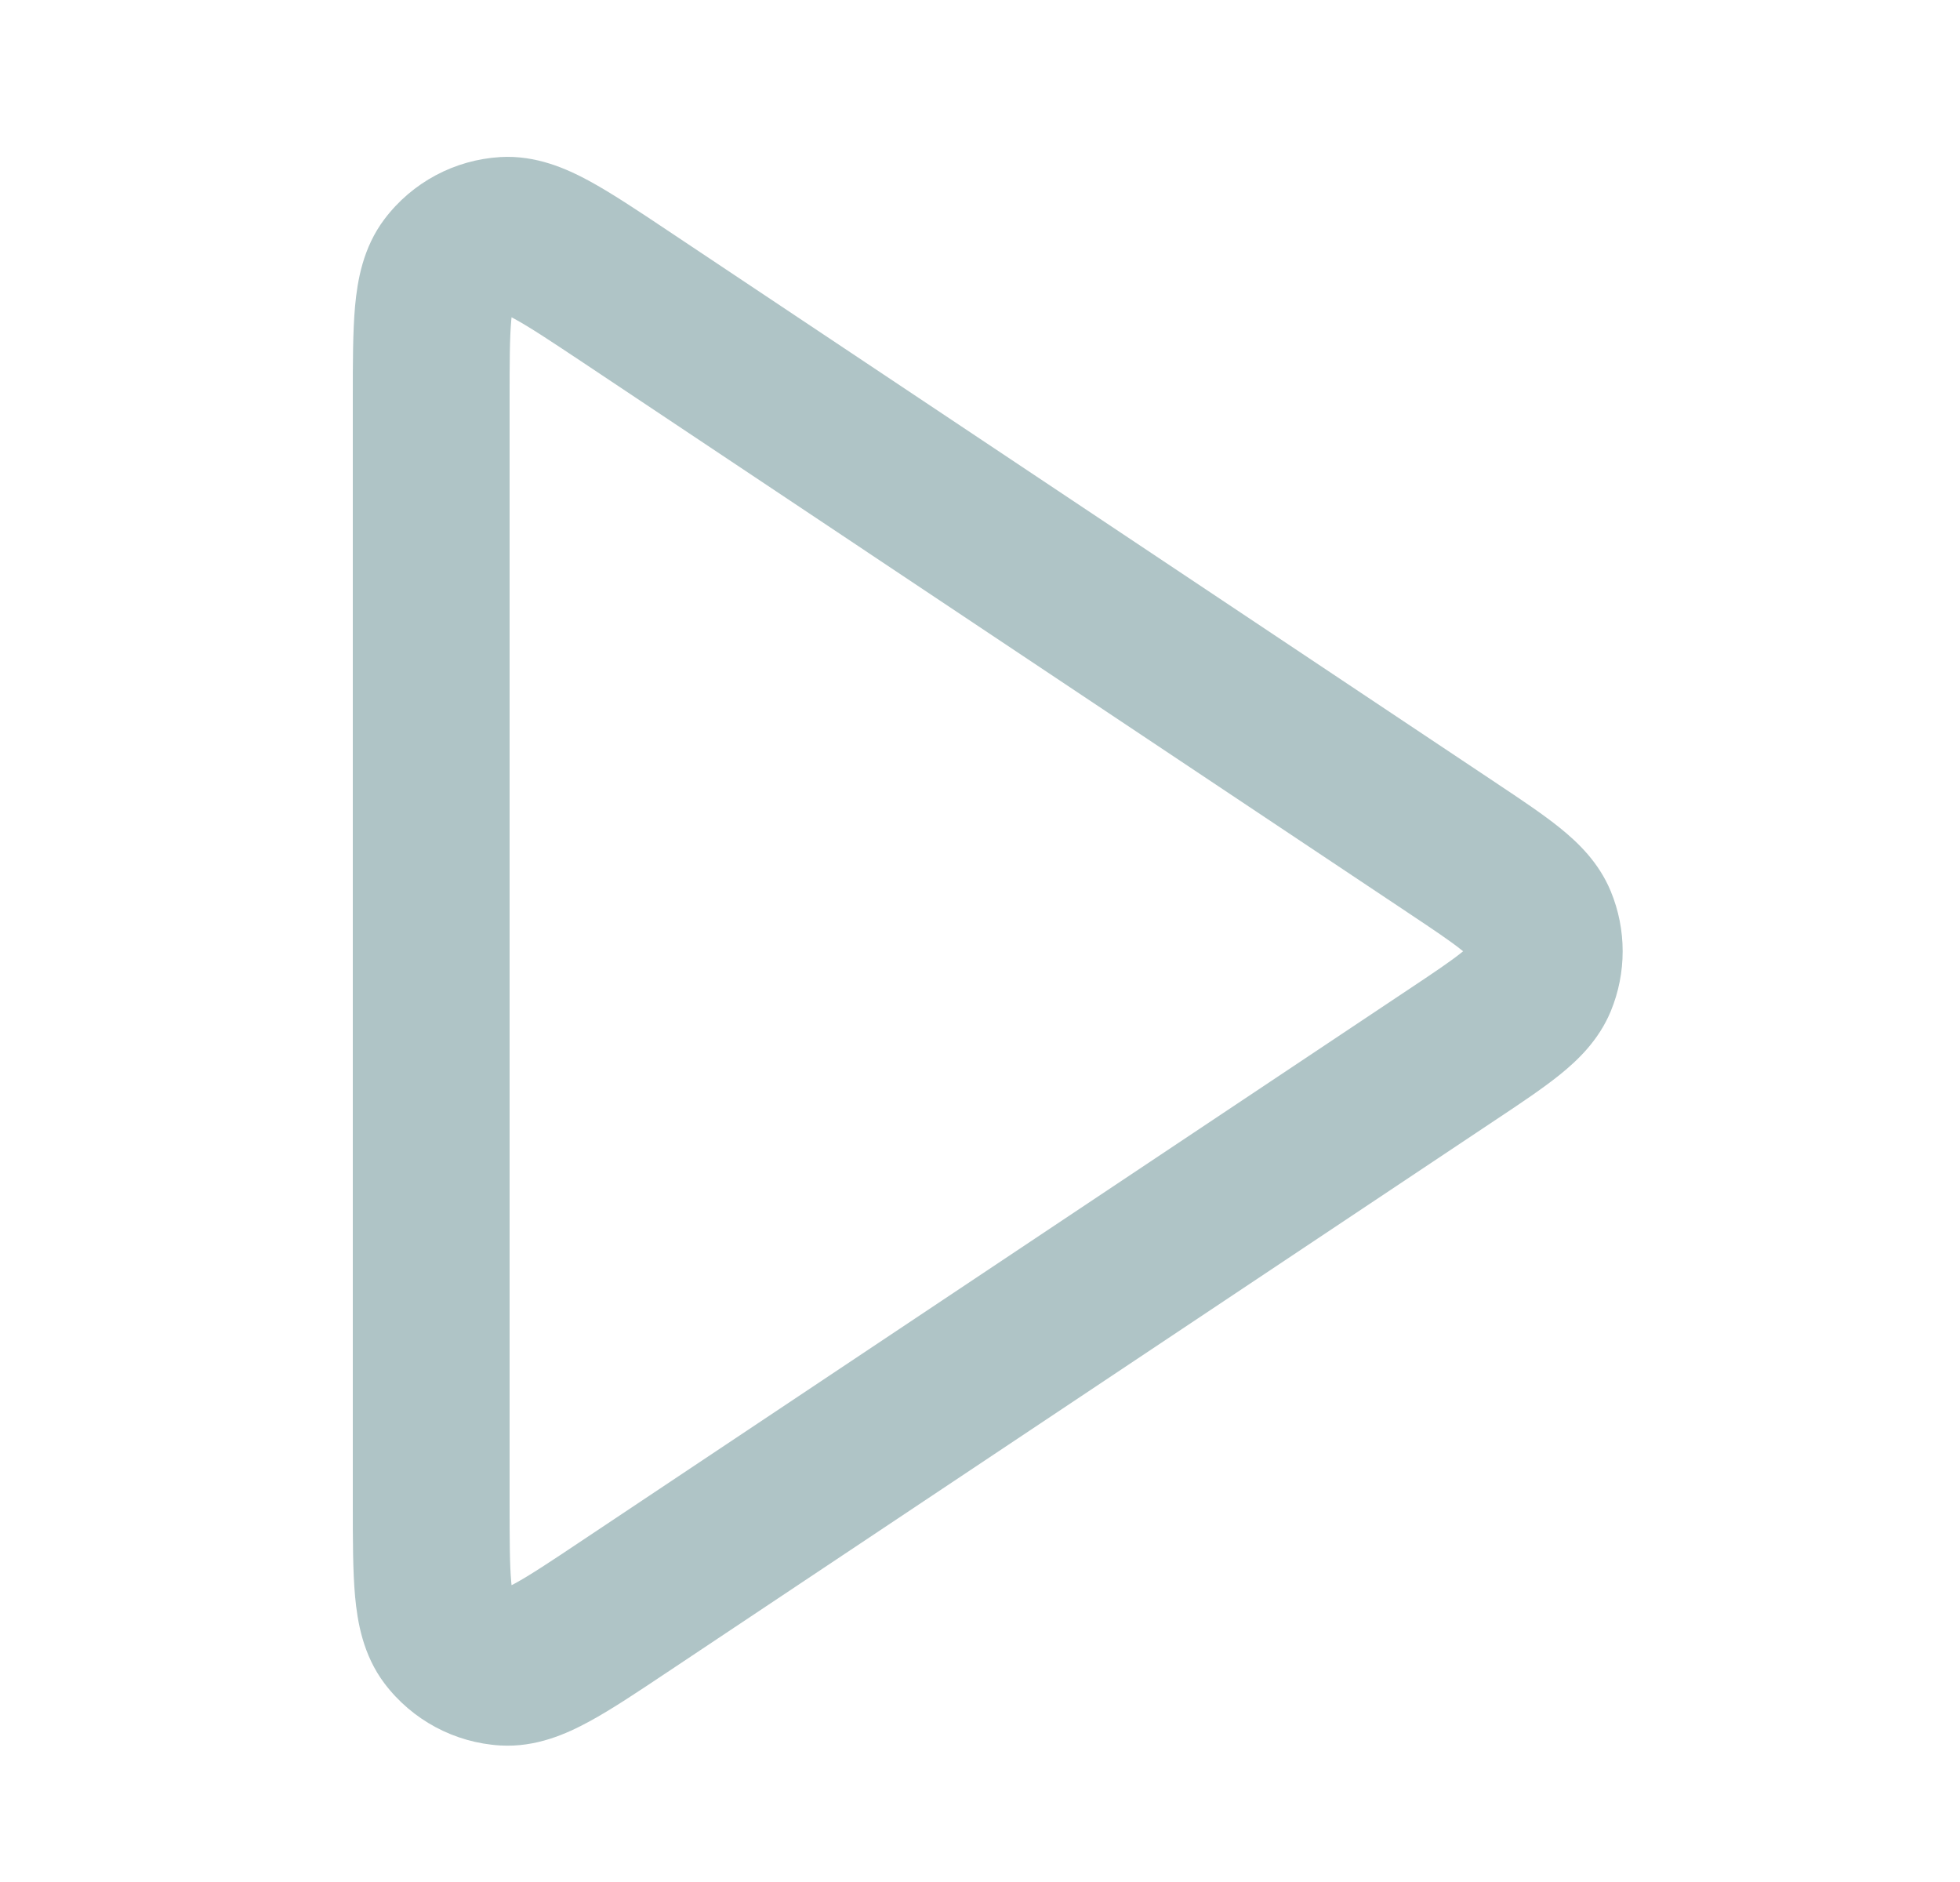 <svg width="25" height="24" viewBox="0 0 25 24" fill="none" xmlns="http://www.w3.org/2000/svg">
<path fill-rule="evenodd" clip-rule="evenodd" d="M8.506 2.933C8.518 2.941 8.53 2.949 8.542 2.957L19.091 9.99C19.396 10.193 19.679 10.382 19.896 10.557C20.123 10.74 20.391 10.993 20.545 11.365C20.748 11.855 20.748 12.406 20.545 12.897C20.391 13.268 20.123 13.522 19.896 13.705C19.679 13.88 19.396 14.069 19.091 14.272L8.506 21.328C8.133 21.577 7.798 21.801 7.513 21.955C7.228 22.11 6.837 22.286 6.381 22.259C5.797 22.224 5.258 21.935 4.905 21.469C4.629 21.104 4.559 20.681 4.529 20.358C4.5 20.036 4.5 19.633 4.5 19.184L4.5 5.12C4.5 5.106 4.5 5.091 4.5 5.077C4.5 4.629 4.5 4.226 4.529 3.903C4.559 3.58 4.629 3.157 4.905 2.793C5.258 2.326 5.797 2.038 6.381 2.003C6.837 1.976 7.228 2.152 7.513 2.306C7.798 2.461 8.133 2.684 8.506 2.933ZM6.525 4.046C6.524 4.058 6.522 4.071 6.521 4.086C6.501 4.305 6.5 4.615 6.5 5.12V19.141C6.5 19.647 6.501 19.956 6.521 20.176C6.522 20.19 6.524 20.203 6.525 20.215C6.536 20.21 6.548 20.203 6.56 20.197C6.754 20.092 7.012 19.921 7.433 19.64L17.948 12.63C18.298 12.397 18.503 12.259 18.641 12.148C18.648 12.142 18.655 12.136 18.662 12.131C18.655 12.125 18.648 12.12 18.641 12.114C18.503 12.003 18.298 11.865 17.948 11.632L7.433 4.621C7.012 4.341 6.754 4.17 6.56 4.065C6.548 4.058 6.536 4.052 6.525 4.046Z" fill="#AFC4C6"/>
</svg>
